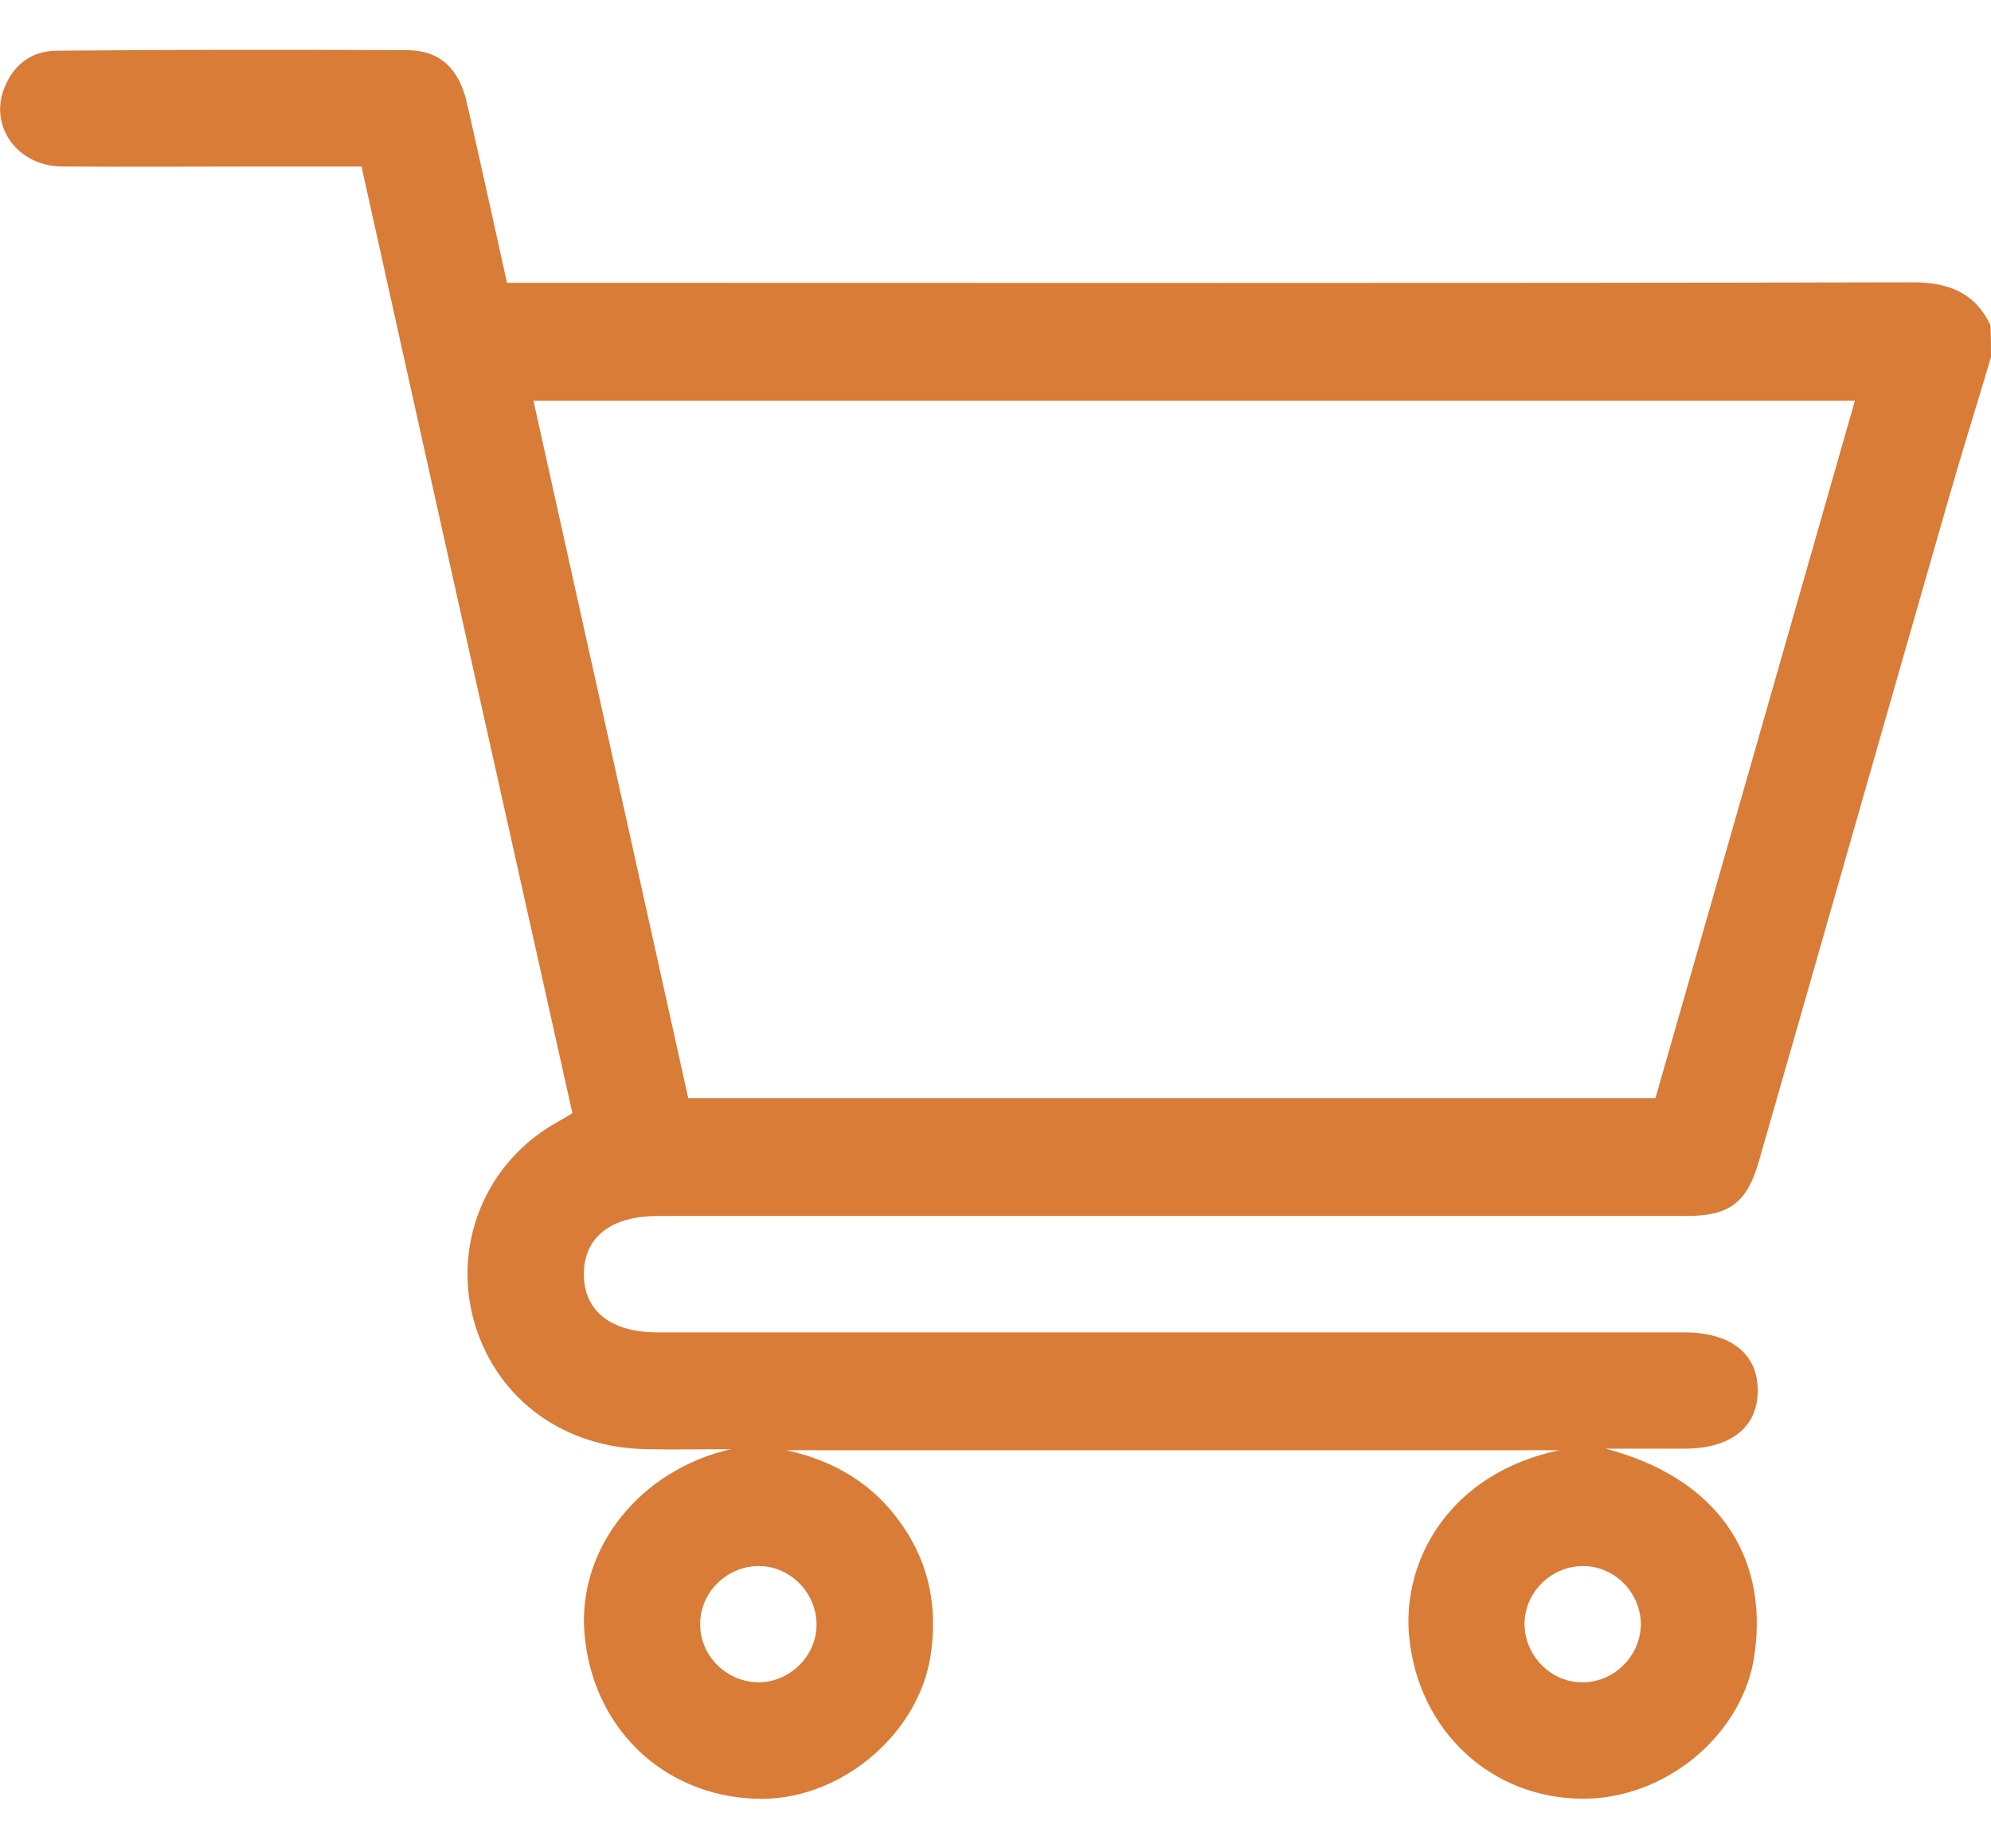 <svg width="28" height="26" viewBox="0 0 28 26" fill="none" xmlns="http://www.w3.org/2000/svg">
<g clip-path="url(#clip0_263_523)">
<path d="M28 5.023C27.803 5.688 27.591 6.36 27.401 7.025C26.51 10.129 25.626 13.234 24.735 16.338C24.567 16.923 24.318 17.105 23.712 17.105C18.891 17.105 14.069 17.105 9.248 17.105C8.591 17.105 8.211 17.405 8.211 17.924C8.211 18.442 8.591 18.742 9.248 18.742C14.062 18.742 18.869 18.742 23.683 18.742C24.34 18.742 24.72 19.041 24.72 19.56C24.72 20.078 24.34 20.378 23.683 20.378C23.339 20.378 22.989 20.378 22.58 20.378C24.114 20.78 24.873 21.846 24.676 23.264C24.523 24.396 23.427 25.309 22.251 25.302C20.973 25.294 19.95 24.352 19.818 23.03C19.709 21.941 20.395 20.721 21.93 20.4C18.27 20.4 14.661 20.4 11.06 20.4C11.732 20.546 12.287 20.875 12.681 21.445C13.076 22.007 13.193 22.635 13.083 23.315C12.893 24.44 11.768 25.353 10.614 25.302C9.307 25.25 8.32 24.286 8.218 22.957C8.13 21.766 9.007 20.677 10.278 20.385C9.884 20.385 9.496 20.393 9.102 20.385C7.941 20.371 7.013 19.699 6.684 18.647C6.341 17.529 6.823 16.338 7.853 15.776C7.919 15.739 7.977 15.703 8.05 15.659C7.057 11.218 6.07 6.791 5.084 2.342C4.631 2.342 4.186 2.342 3.74 2.342C2.783 2.342 1.826 2.349 0.869 2.342C0.241 2.335 -0.161 1.772 0.066 1.224C0.197 0.903 0.453 0.713 0.804 0.713C2.44 0.698 4.083 0.698 5.727 0.706C6.187 0.706 6.458 0.969 6.567 1.451C6.757 2.284 6.94 3.116 7.13 3.978C7.247 3.978 7.363 3.978 7.48 3.978C13.953 3.978 20.417 3.986 26.89 3.971C27.394 3.971 27.774 4.11 27.993 4.577C28 4.731 28 4.877 28 5.023ZM26.086 5.637C19.87 5.637 13.697 5.637 7.502 5.637C8.233 8.924 8.956 12.189 9.679 15.447C14.23 15.447 18.752 15.447 23.281 15.447C24.216 12.175 25.151 8.917 26.086 5.637ZM10.673 23.665C11.118 23.658 11.491 23.285 11.483 22.84C11.476 22.394 11.104 22.022 10.658 22.029C10.212 22.036 9.84 22.409 9.847 22.854C9.847 23.3 10.227 23.665 10.673 23.665ZM23.076 22.84C23.069 22.394 22.697 22.022 22.251 22.029C21.805 22.036 21.433 22.409 21.44 22.854C21.447 23.3 21.82 23.673 22.266 23.665C22.711 23.658 23.076 23.285 23.076 22.84Z" fill="#D97C37"/>
</g>
<defs>
<clipPath id="clip0_263_523">
<rect width="28" height="24.603" fill="white" transform="translate(0 0.698)"/>
</clipPath>
</defs>
</svg>
